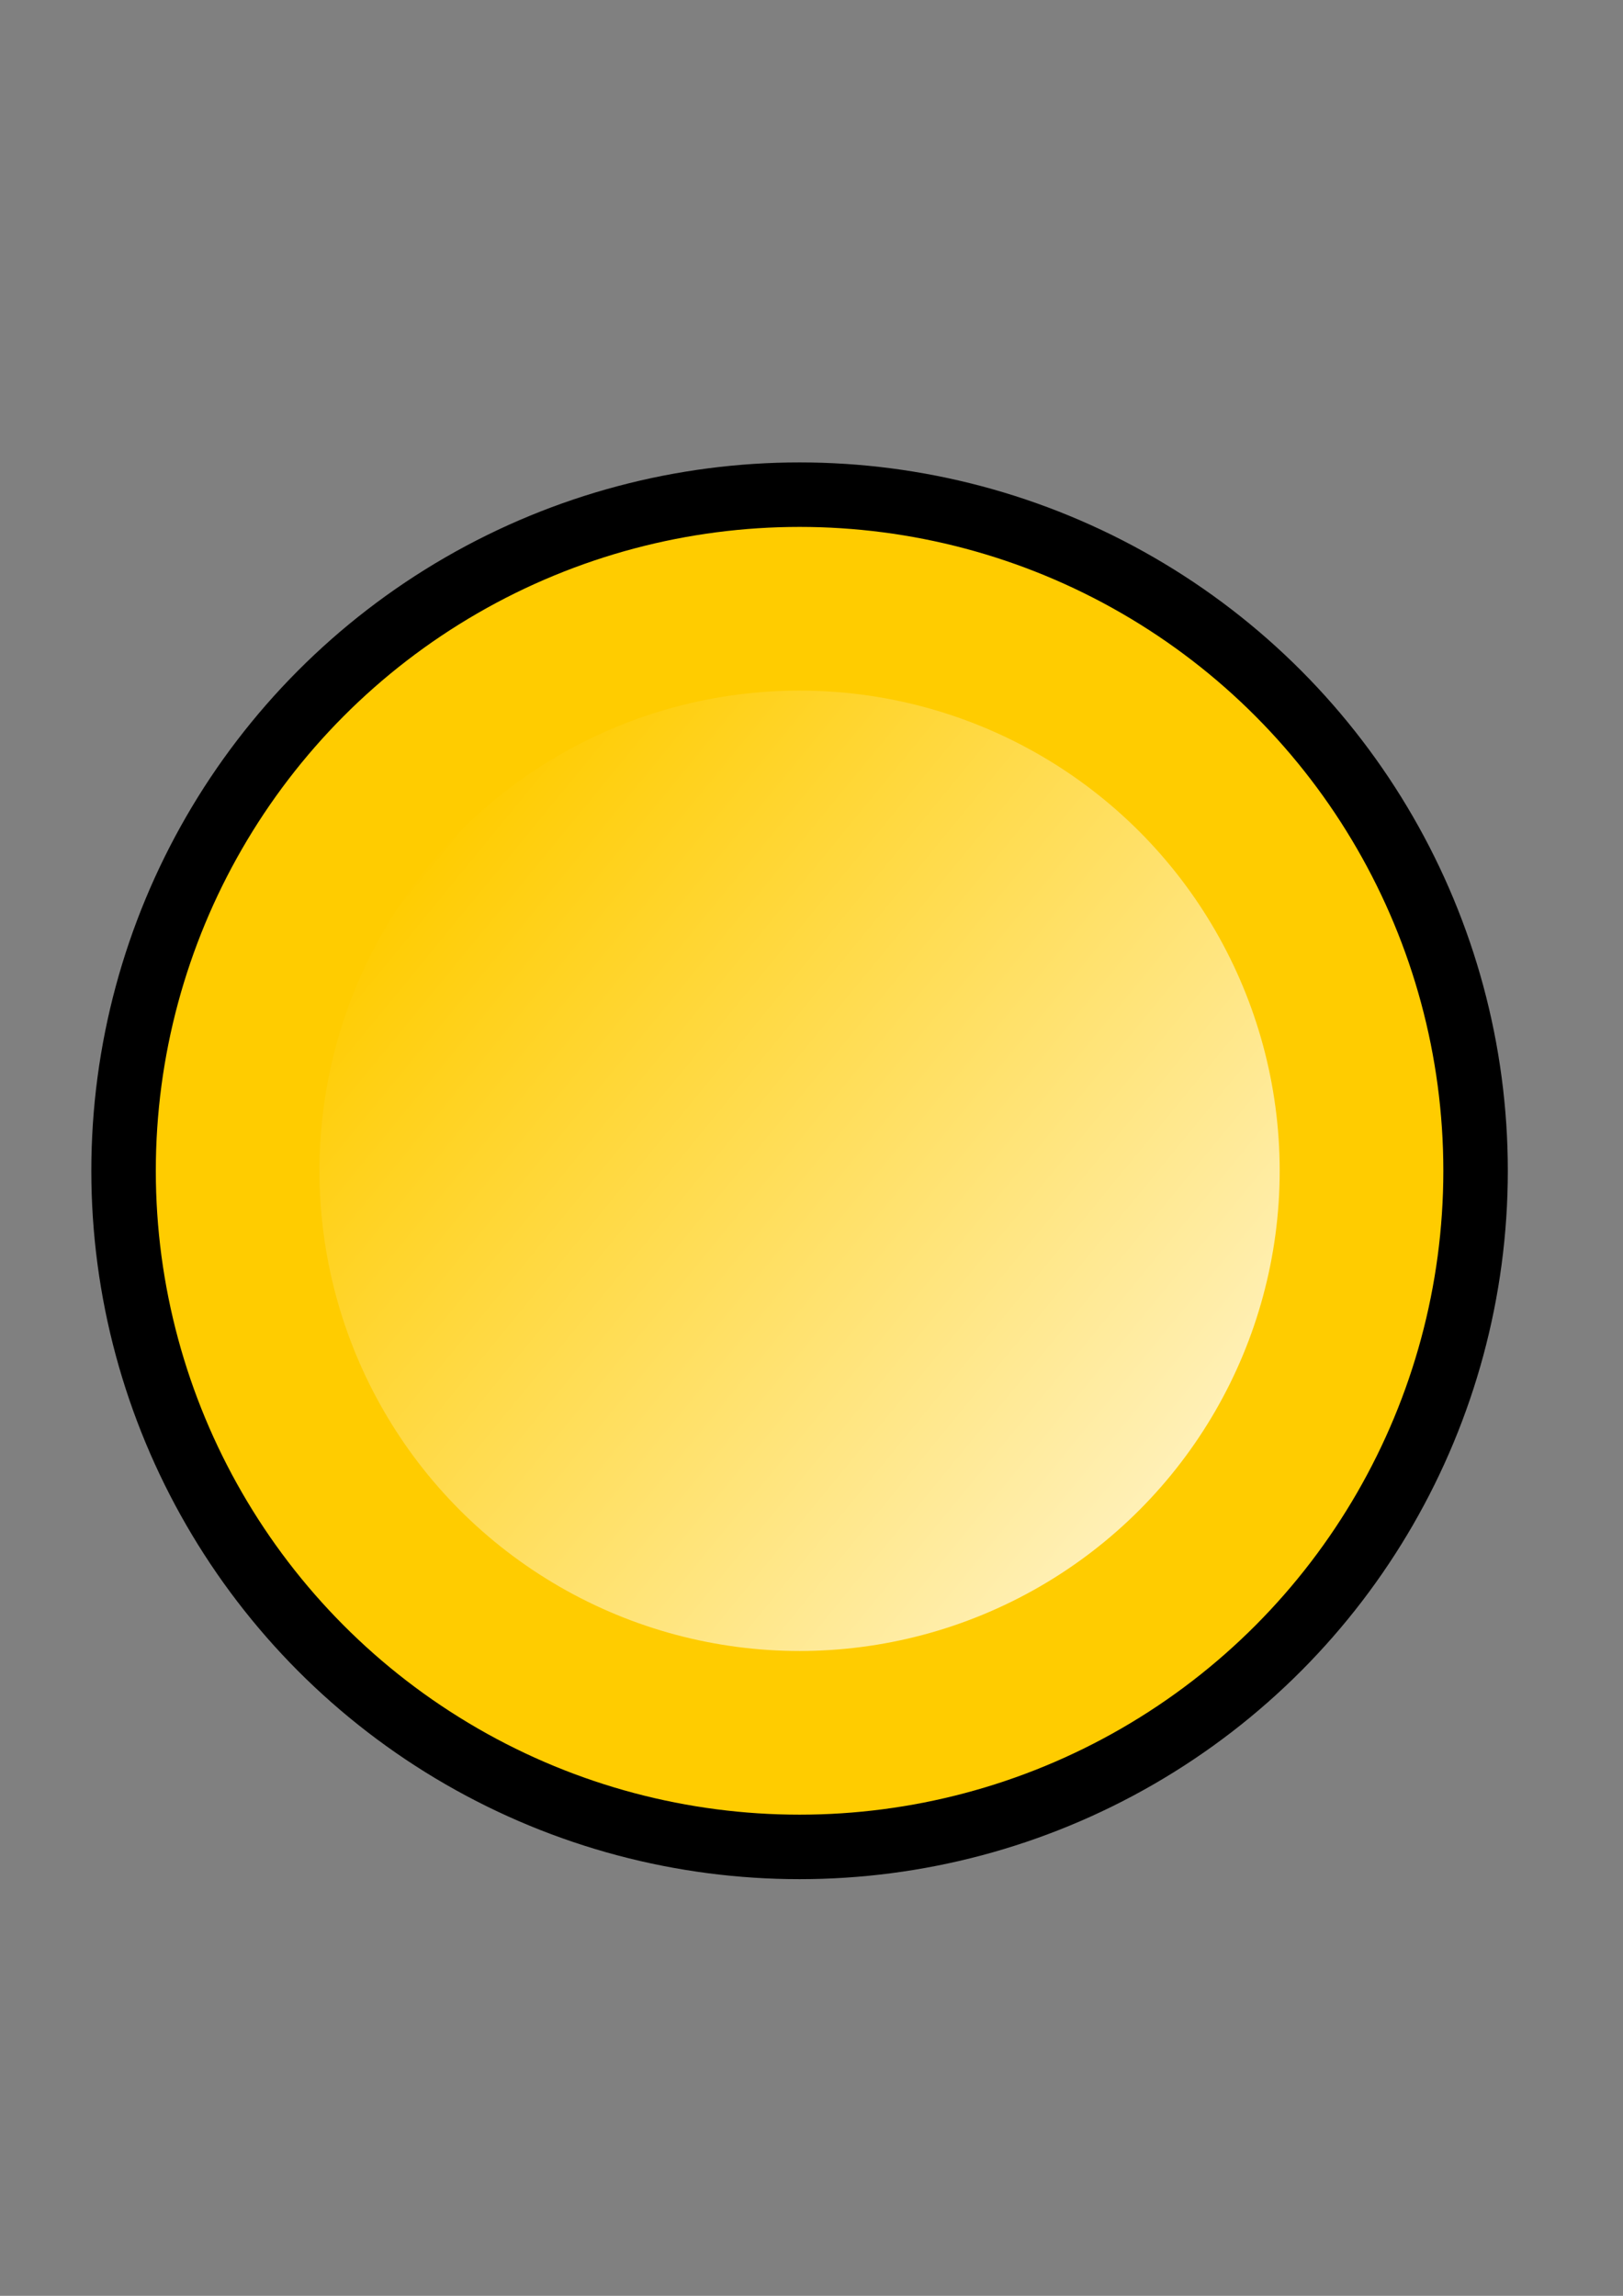<?xml version="1.0" encoding="UTF-8" standalone="no"?>
<svg
   xmlns:dc="http://purl.org/dc/elements/1.1/"
   xmlns:cc="http://creativecommons.org/ns#"
   xmlns:rdf="http://www.w3.org/1999/02/22-rdf-syntax-ns#"
   xmlns:svg="http://www.w3.org/2000/svg"
   xmlns="http://www.w3.org/2000/svg"
   xmlns:xlink="http://www.w3.org/1999/xlink"
   xmlns:sodipodi="http://sodipodi.sourceforge.net/DTD/sodipodi-0.dtd"
   xmlns:inkscape="http://www.inkscape.org/namespaces/inkscape"
   sodipodi:docname="coin.svg"
   inkscape:version="1.0 (4035a4fb49, 2020-05-01)"
   id="svg944"
   version="1.1"
   viewBox="0 0 210 297"
   height="297mm"
   width="210mm">
  <rect x="0" y="0" width="210" height="297" fill="#808080" stroke="none"/>
  <defs
     id="defs938">
    <linearGradient
       gradientTransform="matrix(0.922,0,0,0.922,8.19,2.277)"
       gradientUnits="userSpaceOnUse"
       y2="30.994"
       x2="107.144"
       y1="27.79"
       x1="103.235"
       id="linearGradient996"
       xlink:href="#linearGradient994"
       inkscape:collect="always" />
    <linearGradient
       id="linearGradient994"
       inkscape:collect="always">
      <stop
         id="stop990"
         offset="0"
         style="stop-color:#ffcc00;stop-opacity:1" />
      <stop
         id="stop992"
         offset="1"
         style="stop-color:#fff6d5;stop-opacity:1" />
    </linearGradient>
  </defs>
  <sodipodi:namedview
     inkscape:window-maximized="1"
     inkscape:window-y="-8"
     inkscape:window-x="-8"
     inkscape:window-height="1017"
     inkscape:window-width="1920"
     showgrid="false"
     inkscape:document-rotation="0"
     inkscape:current-layer="layer1"
     inkscape:document-units="mm"
     inkscape:cy="555.17988"
     inkscape:cx="605.84697"
     inkscape:zoom="0.49497475"
     inkscape:pageshadow="2"
     inkscape:pageopacity="0.0"
     borderopacity="1.0"
     bordercolor="#666666"
     pagecolor="#ffffff"
     id="base" />
  <g
     id="layer1"
     inkscape:groupmode="layer"
     inkscape:label="Layer 1">
    <g
       transform="matrix(31.486,0,0,31.486,-3200.747,-767.018)"
       inkscape:export-ydpi="90"
       inkscape:export-xdpi="90"
       id="g1000">
      <circle
         style="opacity:1;fill:#ffcc00;fill-opacity:1;stroke:#000000;stroke-width:0.265;stroke-linecap:round;stroke-miterlimit:4;stroke-dasharray:none;stroke-opacity:1"
         id="path986"
         cx="104.942"
         cy="29.171"
         r="2.778" />
      <circle
         r="1.973"
         cy="29.171"
         cx="104.942"
         id="circle988"
         style="opacity:1;fill:url(#linearGradient996);fill-opacity:1;stroke:none;stroke-width:0.188;stroke-linecap:round;stroke-miterlimit:4;stroke-dasharray:none;stroke-opacity:1" />
    </g>
  </g>
</svg>
